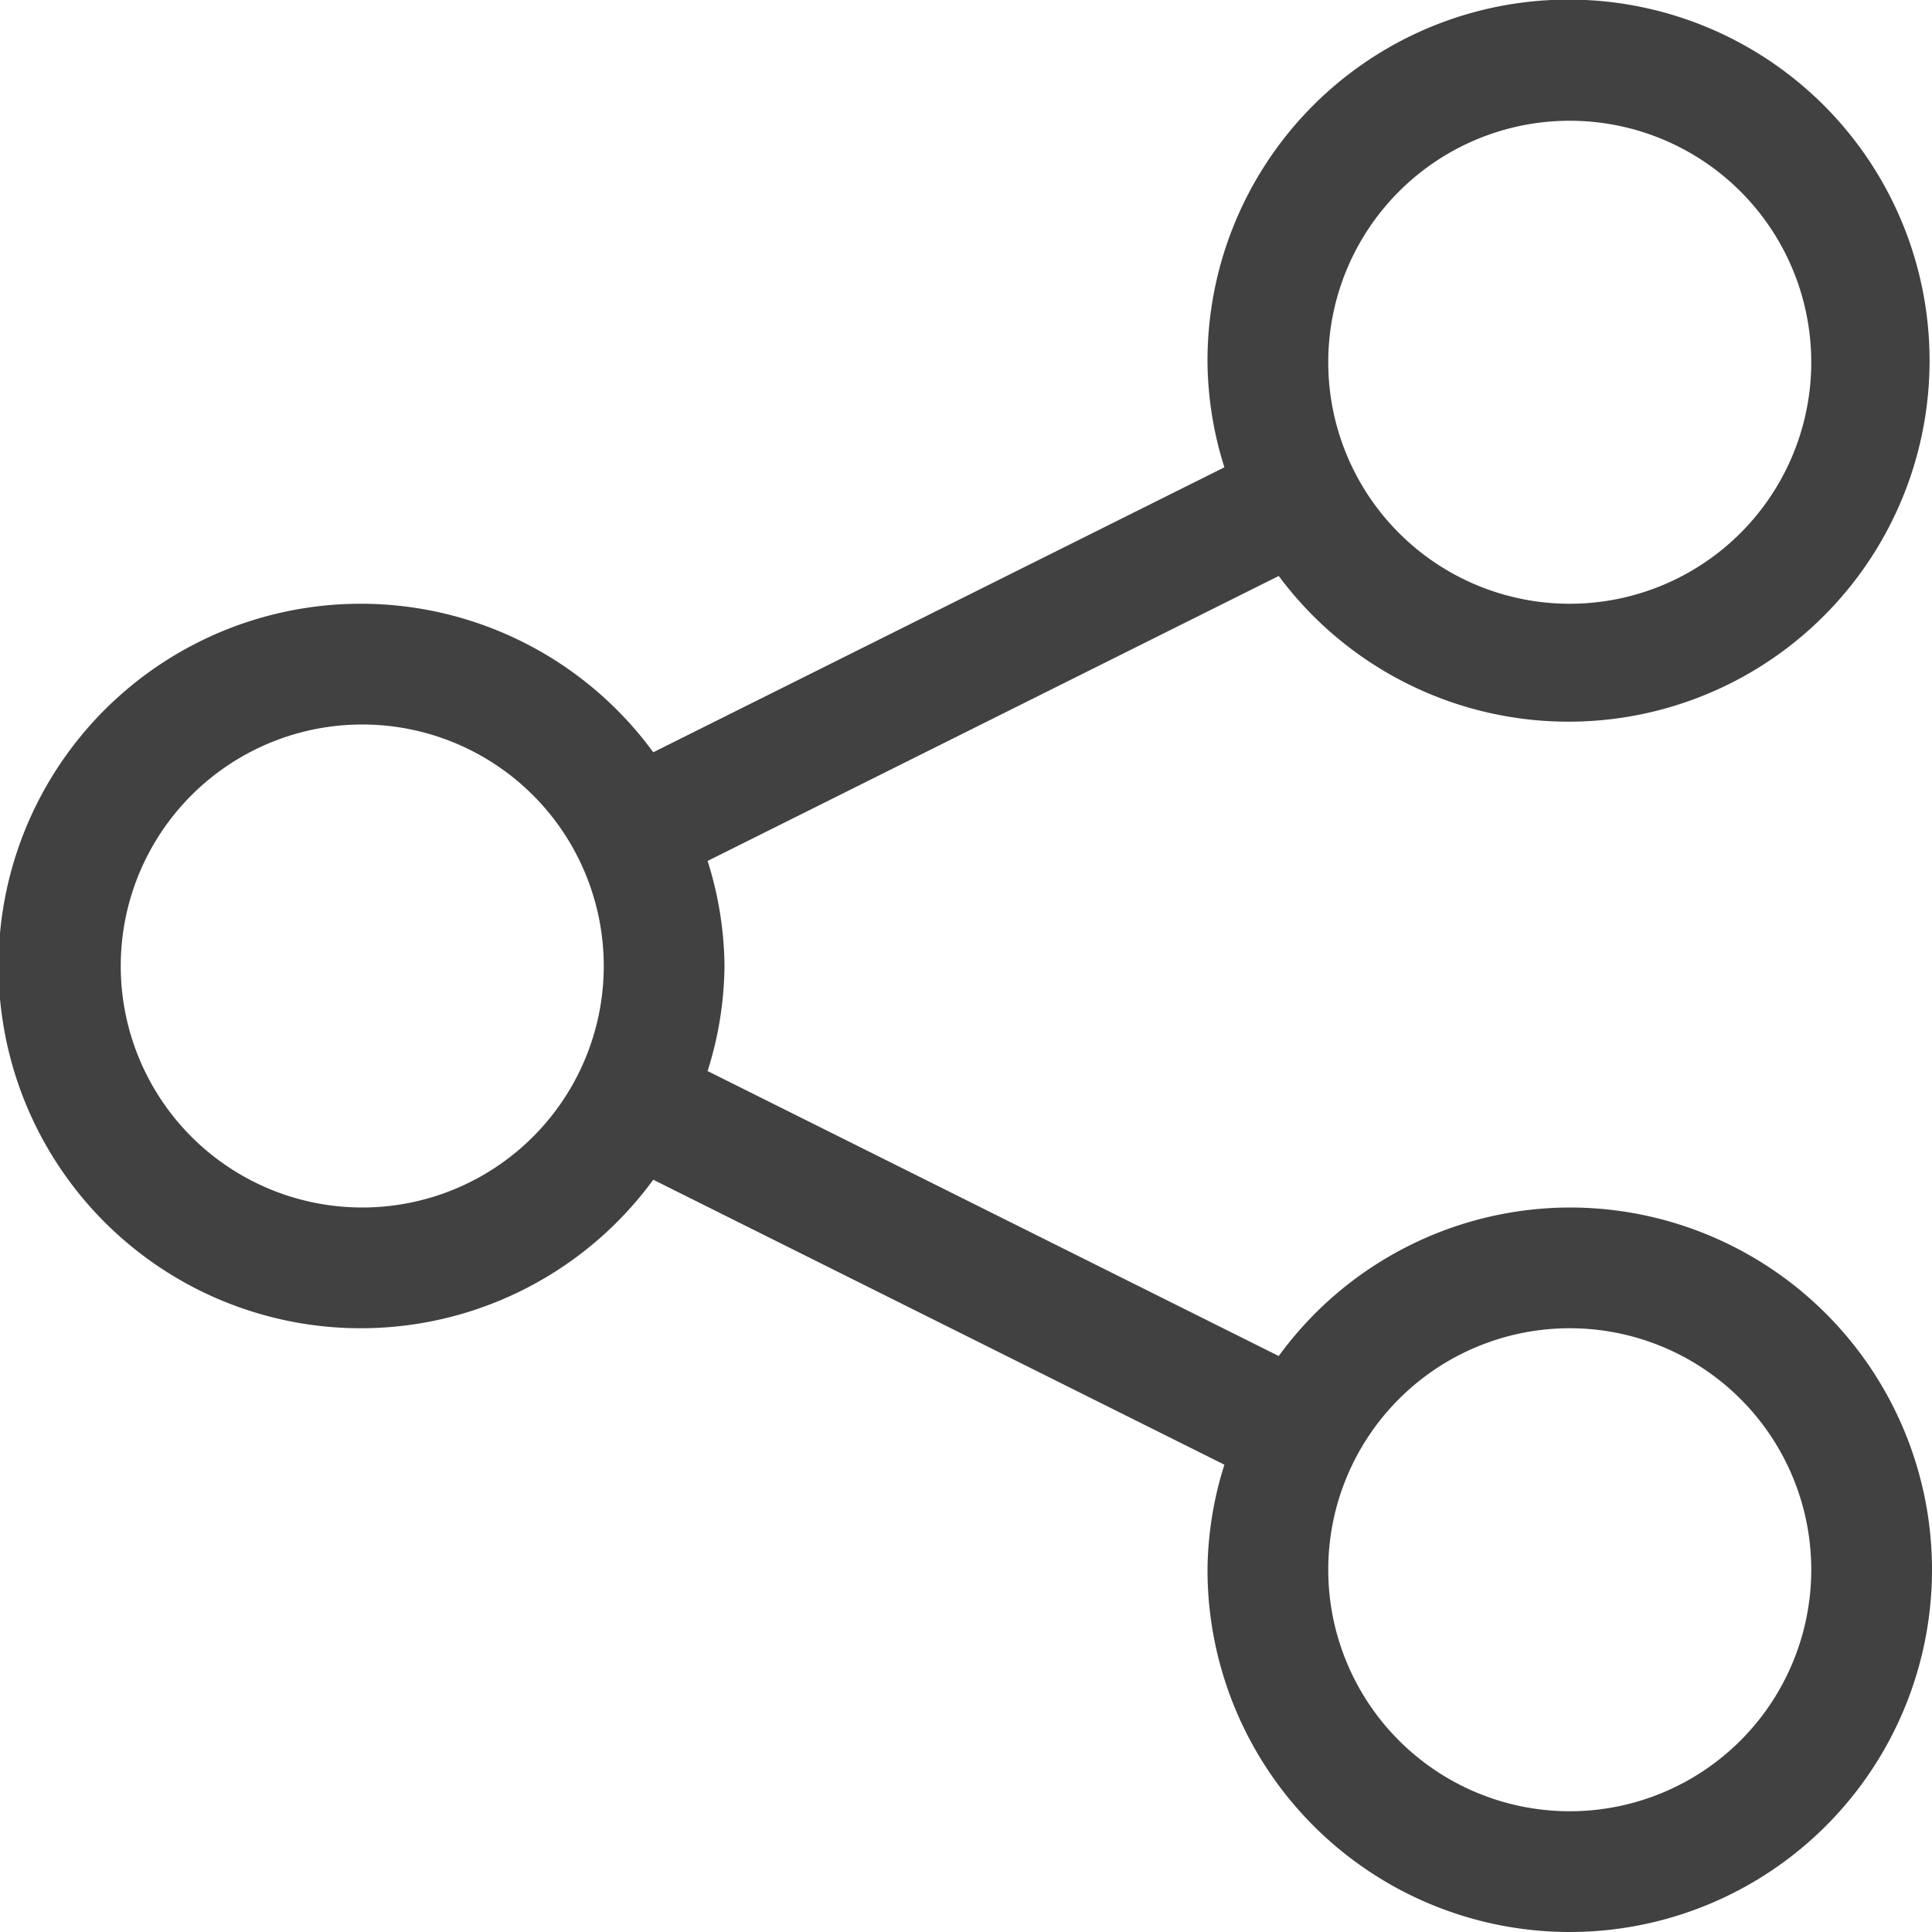 <svg xmlns="http://www.w3.org/2000/svg" viewBox="0 0 16 16"><path fill="#414141" d="M13 10a2.99 2.99 0 0 0-2.41 1.23L5.86 8.87A2.96 2.96 0 0 0 6 8a2.96 2.96 0 0 0-.14-.87l4.73-2.36A2.99 2.99 0 1 0 10 3a2.96 2.96 0 0 0 .14.87L5.41 6.23a3 3 0 1 0 0 3.54l4.73 2.36A2.96 2.96 0 0 0 10 13a3 3 0 1 0 3-3zm0-9a2 2 0 1 1-2 2 2 2 0 0 1 2-2zM3 10a2 2 0 1 1 2-2 2 2 0 0 1-2 2zm10 5a2 2 0 1 1 2-2 2 2 0 0 1-2 2z"/></svg>